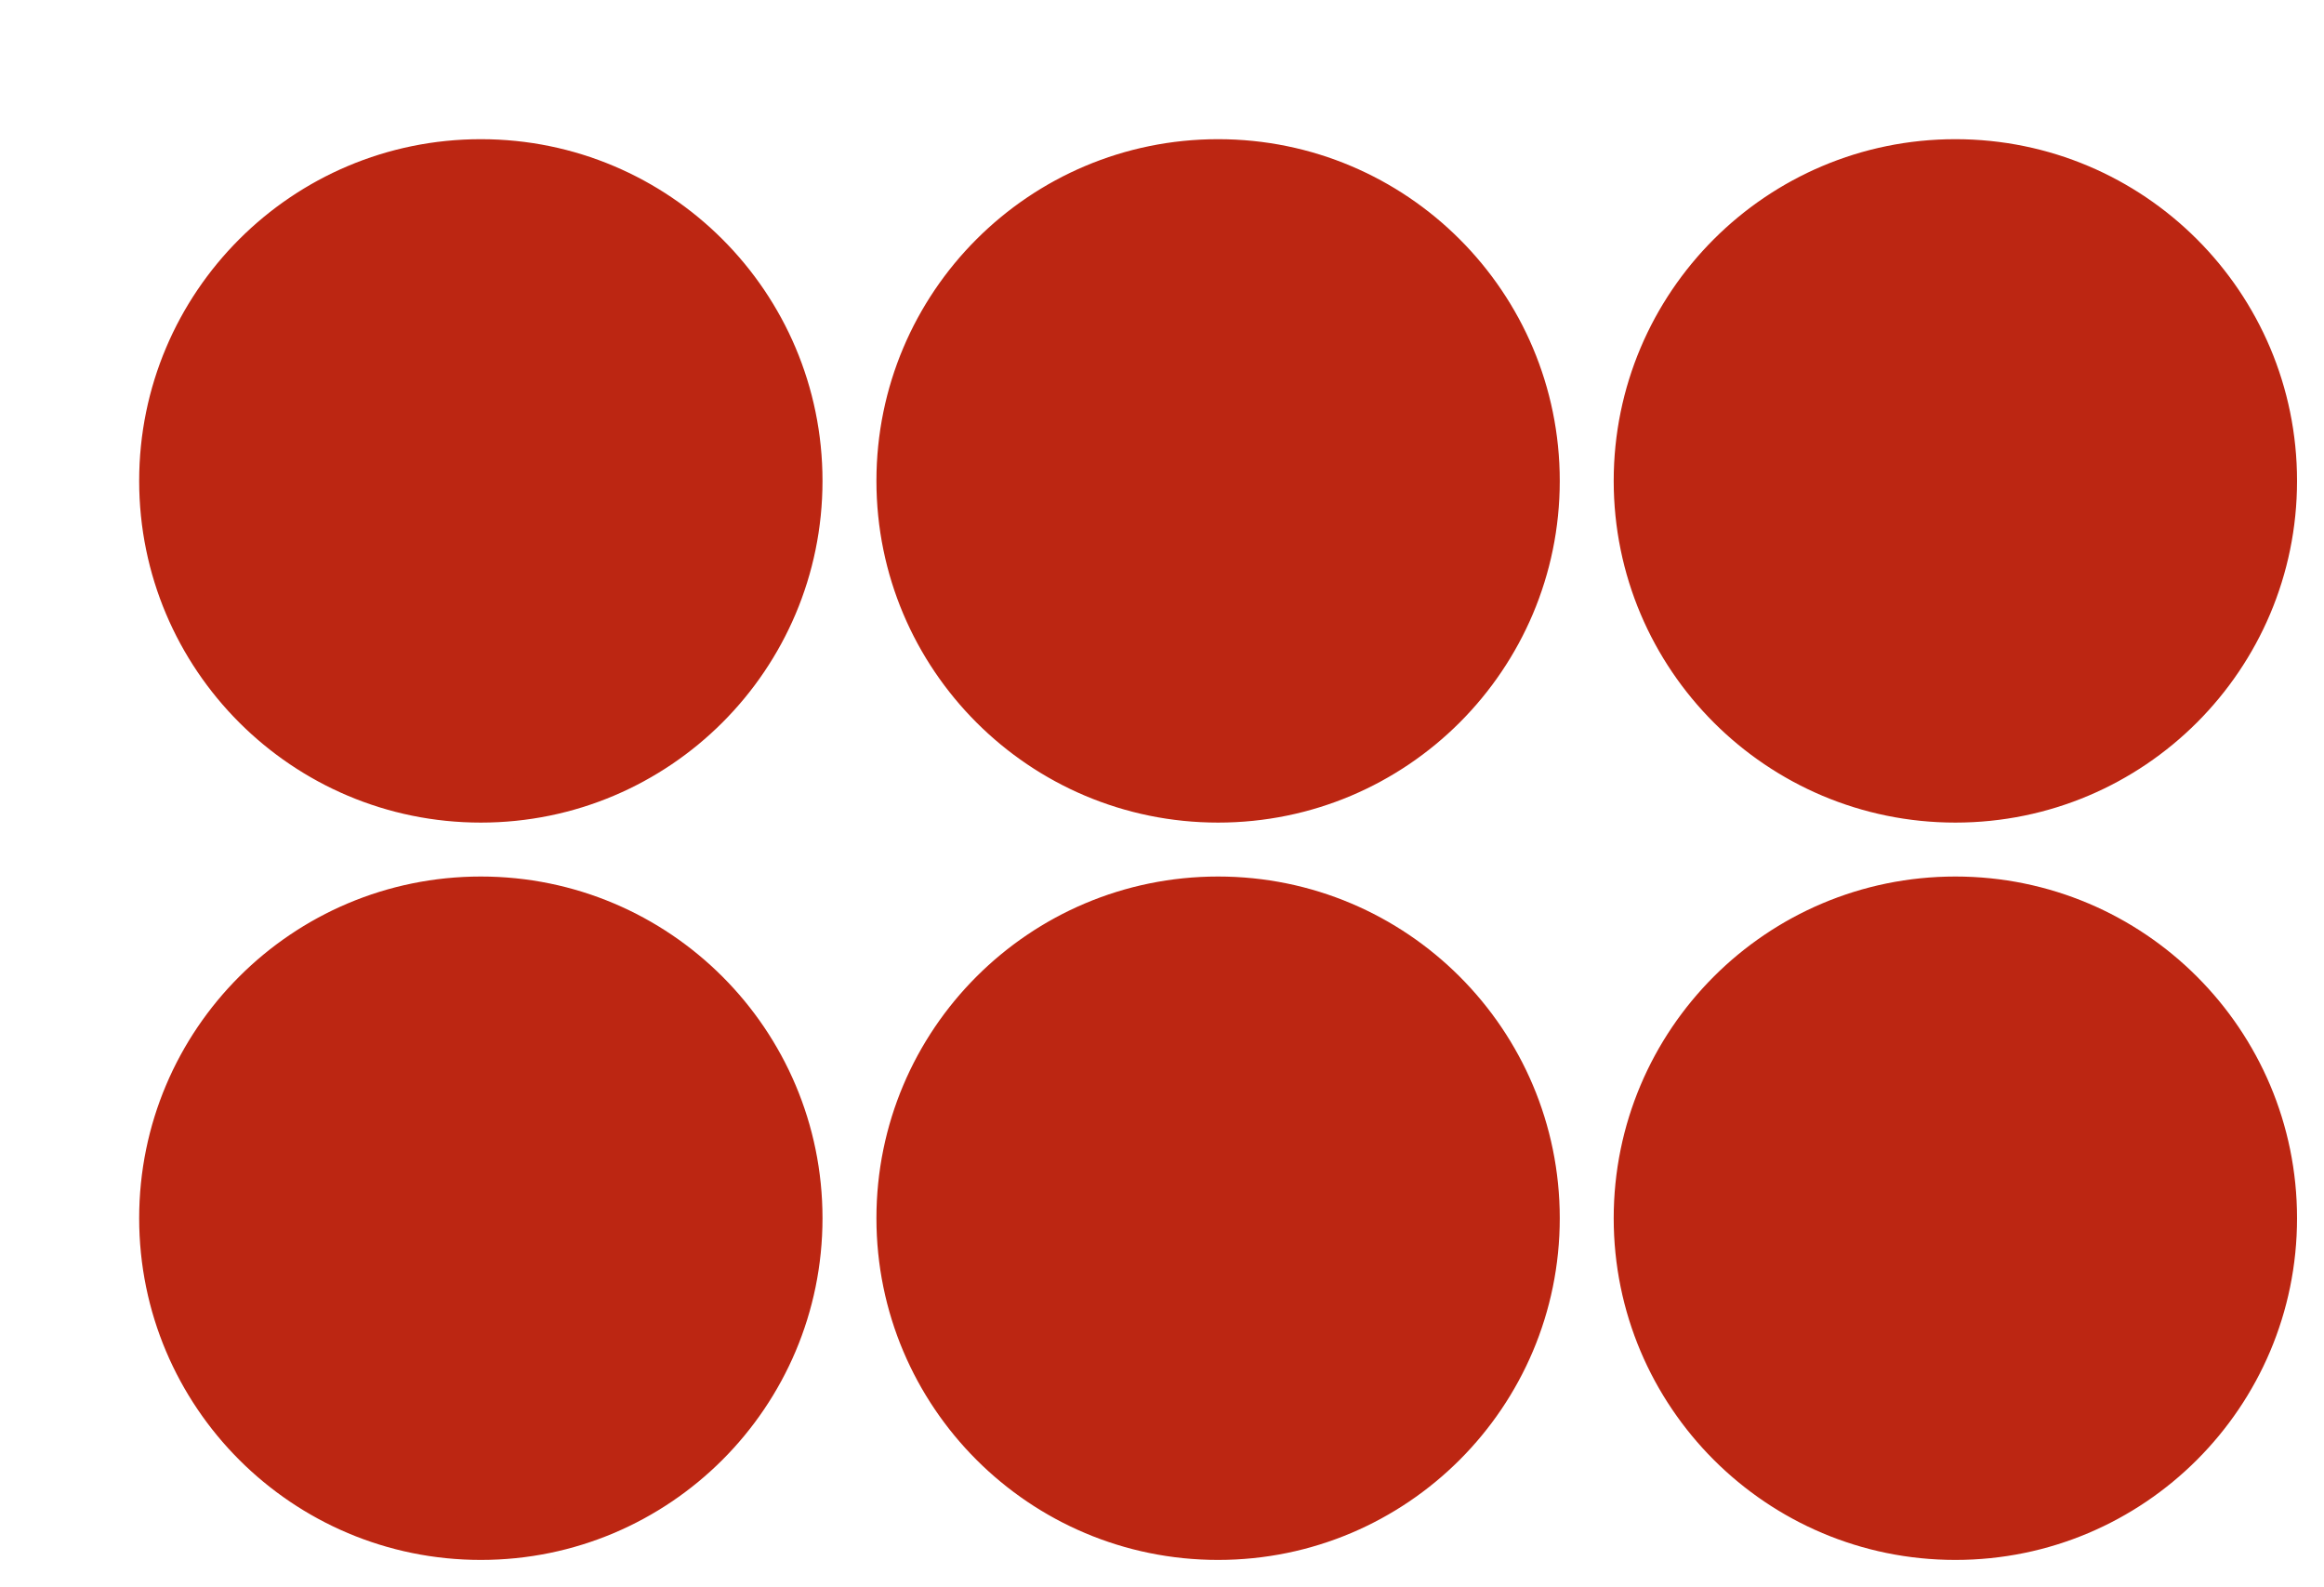 <svg xmlns="http://www.w3.org/2000/svg" width="110" height="75.103" viewBox="0 0 110 75.103"><ellipse cx="22.759" cy="22.759" rx="15.172" ry="15.172" fill="#bc2612" stroke="#bc2612" stroke-width="2" stroke-dasharray="0"/><ellipse cx="57.655" cy="22.759" rx="15.172" ry="15.172" fill="#bc2612" stroke="#bc2612" stroke-width="2" stroke-dasharray="0"/><ellipse cx="92.552" cy="22.759" rx="15.172" ry="15.172" fill="#bc2612" stroke="#bc2612" stroke-width="2" stroke-dasharray="0"/><ellipse cx="22.759" cy="57.655" rx="15.172" ry="15.172" fill="#bc2612" stroke="#bc2612" stroke-width="2" stroke-dasharray="0"/><ellipse cx="57.655" cy="57.655" rx="15.172" ry="15.172" fill="#bc2612" stroke="#bc2612" stroke-width="2" stroke-dasharray="0"/><ellipse cx="92.552" cy="57.655" rx="15.172" ry="15.172" fill="#bc2612" stroke="#bc2612" stroke-width="2" stroke-dasharray="0"/></svg>
